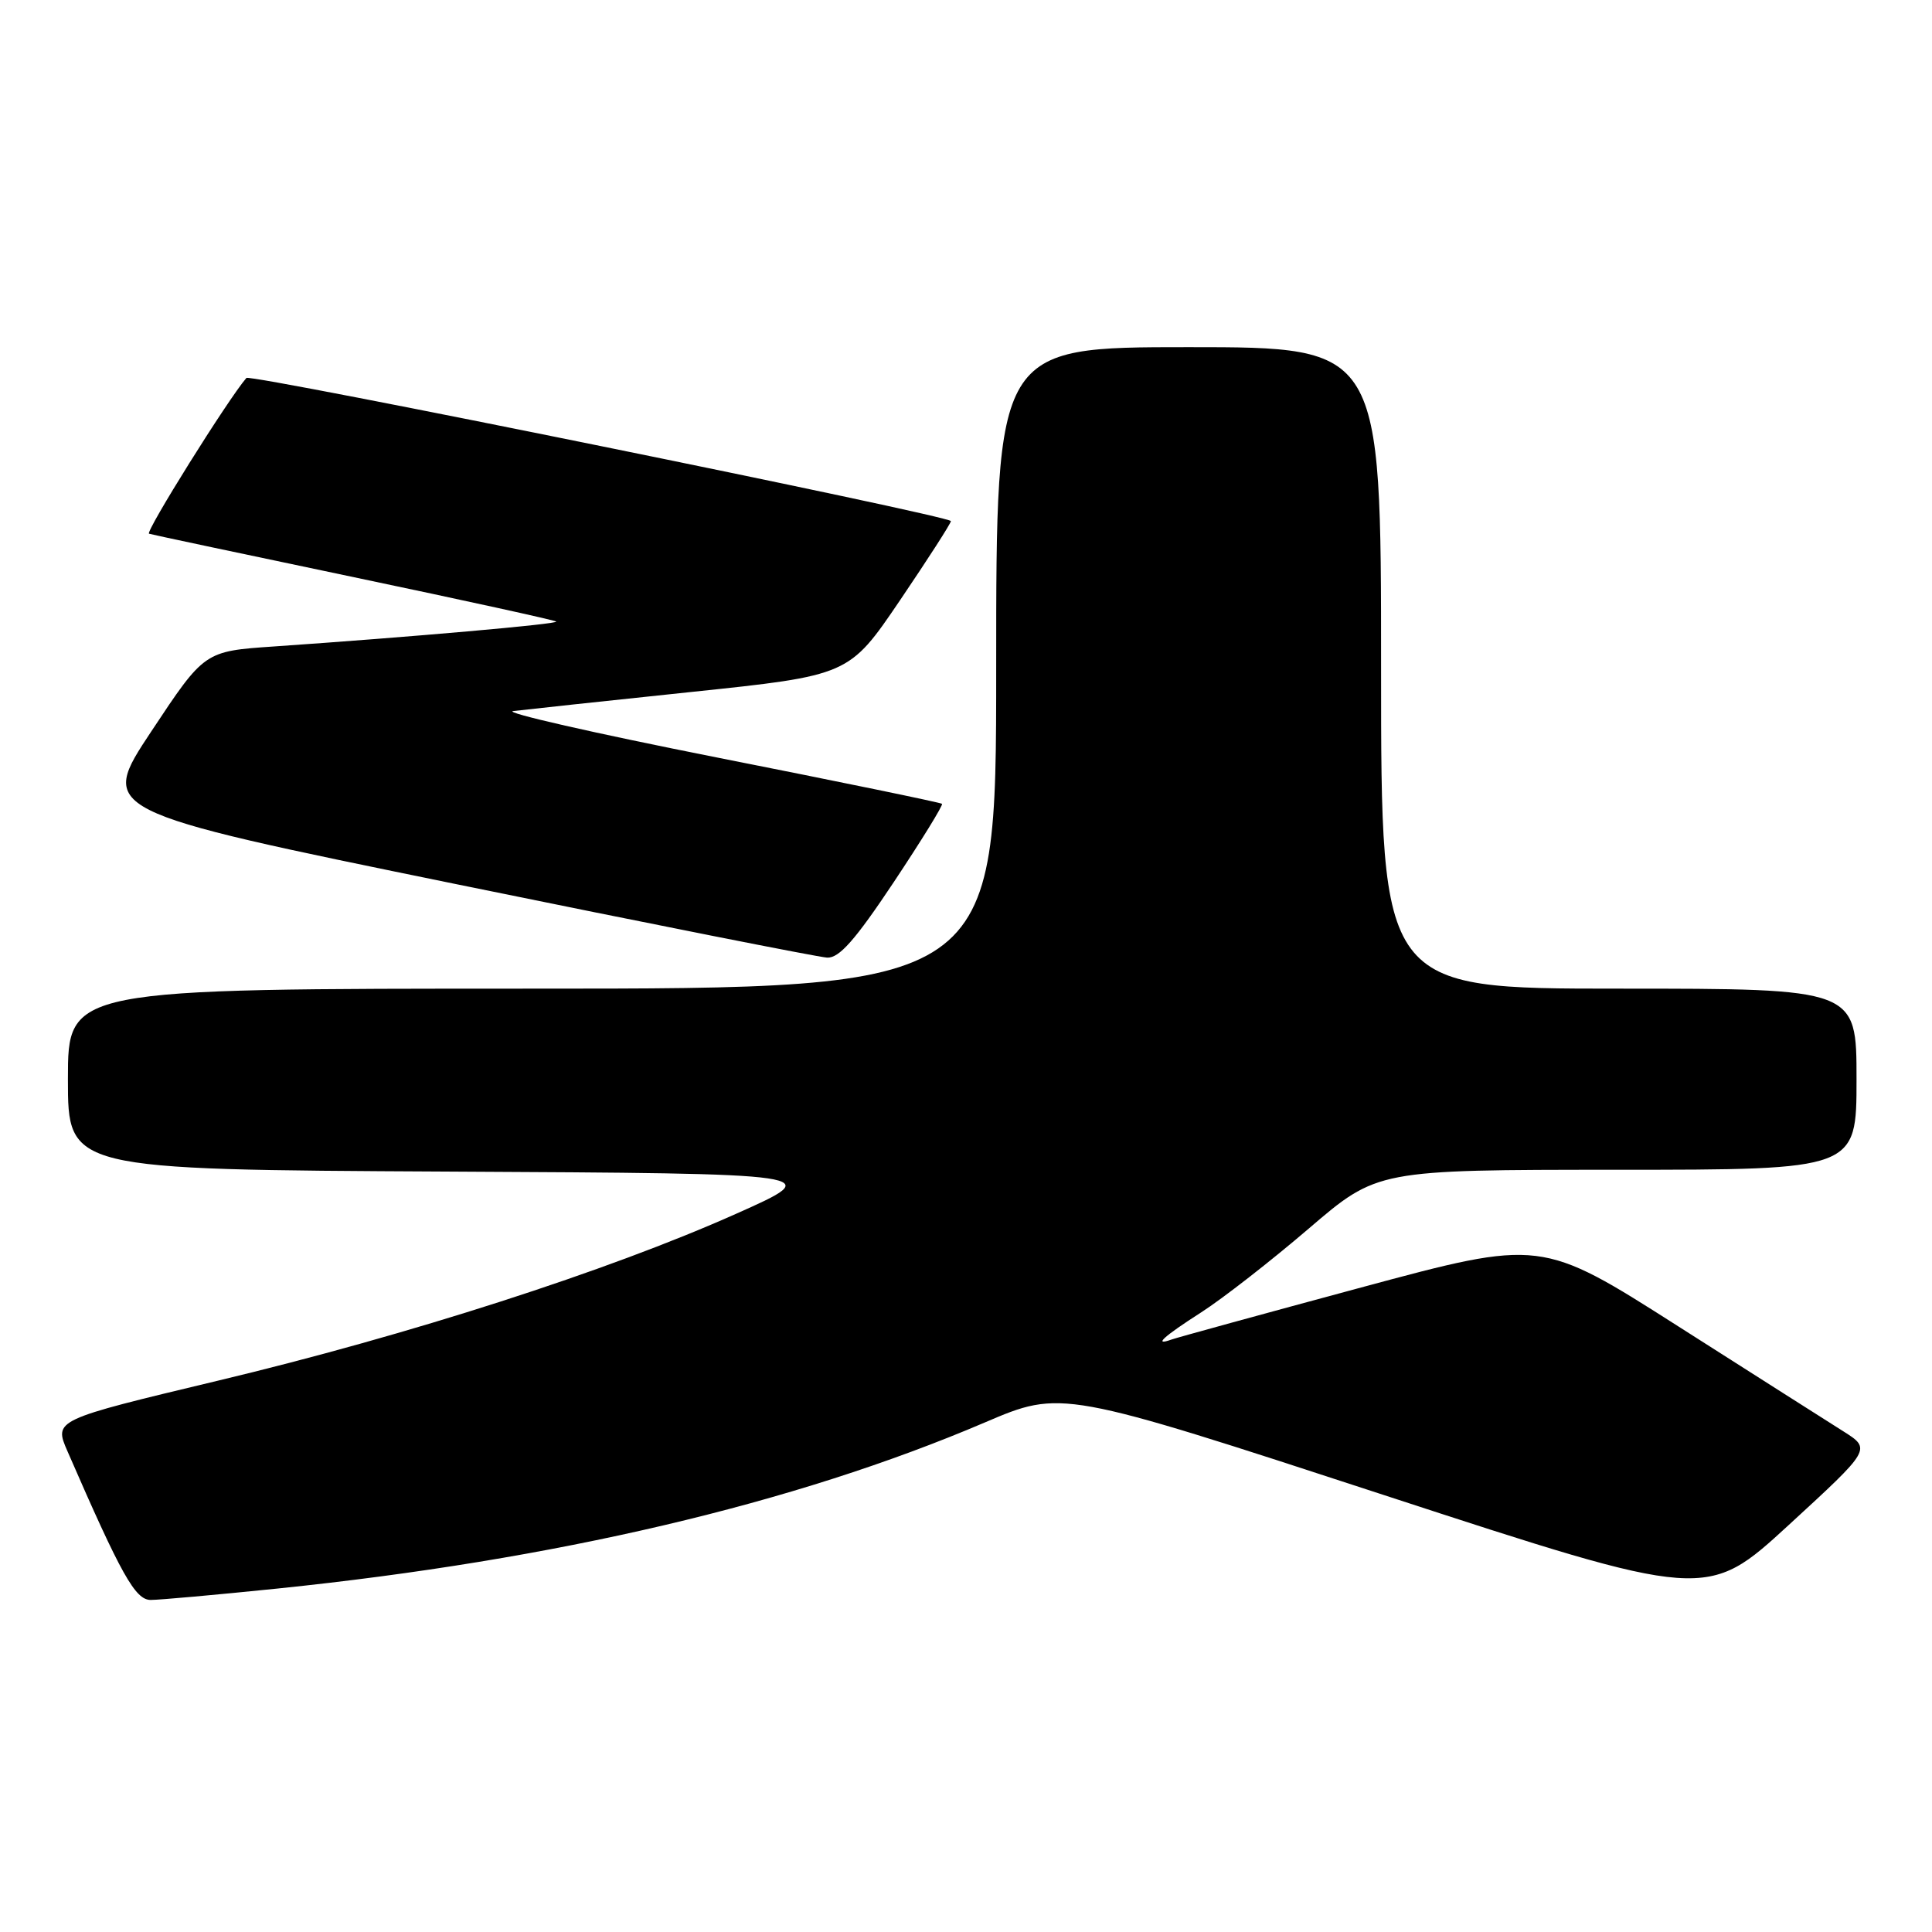 <?xml version="1.0" encoding="UTF-8" standalone="no"?>
<!DOCTYPE svg PUBLIC "-//W3C//DTD SVG 1.1//EN" "http://www.w3.org/Graphics/SVG/1.1/DTD/svg11.dtd" >
<svg xmlns="http://www.w3.org/2000/svg" xmlns:xlink="http://www.w3.org/1999/xlink" version="1.1" viewBox="0 0 256 256">
 <g >
 <path fill="currentColor"
d=" M 36.78 210.49 C 73.56 206.70 105.26 199.26 130.48 188.49 C 140.66 184.14 140.66 184.14 183.40 198.11 C 226.13 212.07 226.13 212.07 237.05 202.04 C 247.97 192.01 247.97 192.01 244.24 189.65 C 242.18 188.35 232.33 182.09 222.35 175.73 C 204.21 164.17 204.21 164.17 180.35 170.60 C 167.23 174.14 155.94 177.24 155.25 177.49 C 152.75 178.39 154.11 177.14 159.17 173.89 C 162.01 172.07 168.42 167.07 173.42 162.79 C 182.50 155.01 182.50 155.01 214.25 155.00 C 246.00 155.00 246.00 155.00 246.00 143.00 C 246.00 131.00 246.00 131.00 214.50 131.00 C 183.00 131.00 183.00 131.00 183.00 88.50 C 183.00 46.00 183.00 46.00 157.50 46.00 C 132.00 46.00 132.00 46.00 132.00 88.50 C 132.00 131.00 132.00 131.00 70.50 131.00 C 9.00 131.00 9.00 131.00 9.00 142.99 C 9.00 154.98 9.00 154.98 59.25 155.24 C 109.50 155.50 109.50 155.50 97.50 160.85 C 80.59 168.40 54.16 176.91 28.82 182.96 C 7.13 188.15 7.13 188.15 8.95 192.32 C 16.08 208.70 17.92 212.00 19.97 212.00 C 21.12 212.00 28.68 211.32 36.78 210.49 Z  M 118.42 116.90 C 122.11 111.35 125.00 106.67 124.82 106.51 C 124.64 106.34 111.22 103.58 95.00 100.37 C 78.78 97.16 66.62 94.39 68.00 94.22 C 69.38 94.05 79.95 92.91 91.50 91.70 C 112.50 89.50 112.50 89.50 119.25 79.55 C 122.96 74.07 126.00 69.35 126.00 69.05 C 126.00 68.36 33.15 49.50 32.65 50.08 C 30.24 52.86 19.18 70.55 19.75 70.72 C 20.16 70.85 32.40 73.44 46.93 76.49 C 61.47 79.54 73.52 82.18 73.70 82.36 C 74.02 82.69 54.57 84.40 36.30 85.66 C 27.09 86.29 27.09 86.29 20.07 96.88 C 13.05 107.46 13.05 107.46 60.28 117.12 C 86.25 122.43 108.44 126.83 109.60 126.89 C 111.19 126.97 113.30 124.59 118.42 116.90 Z "/>
</g>
</svg>
